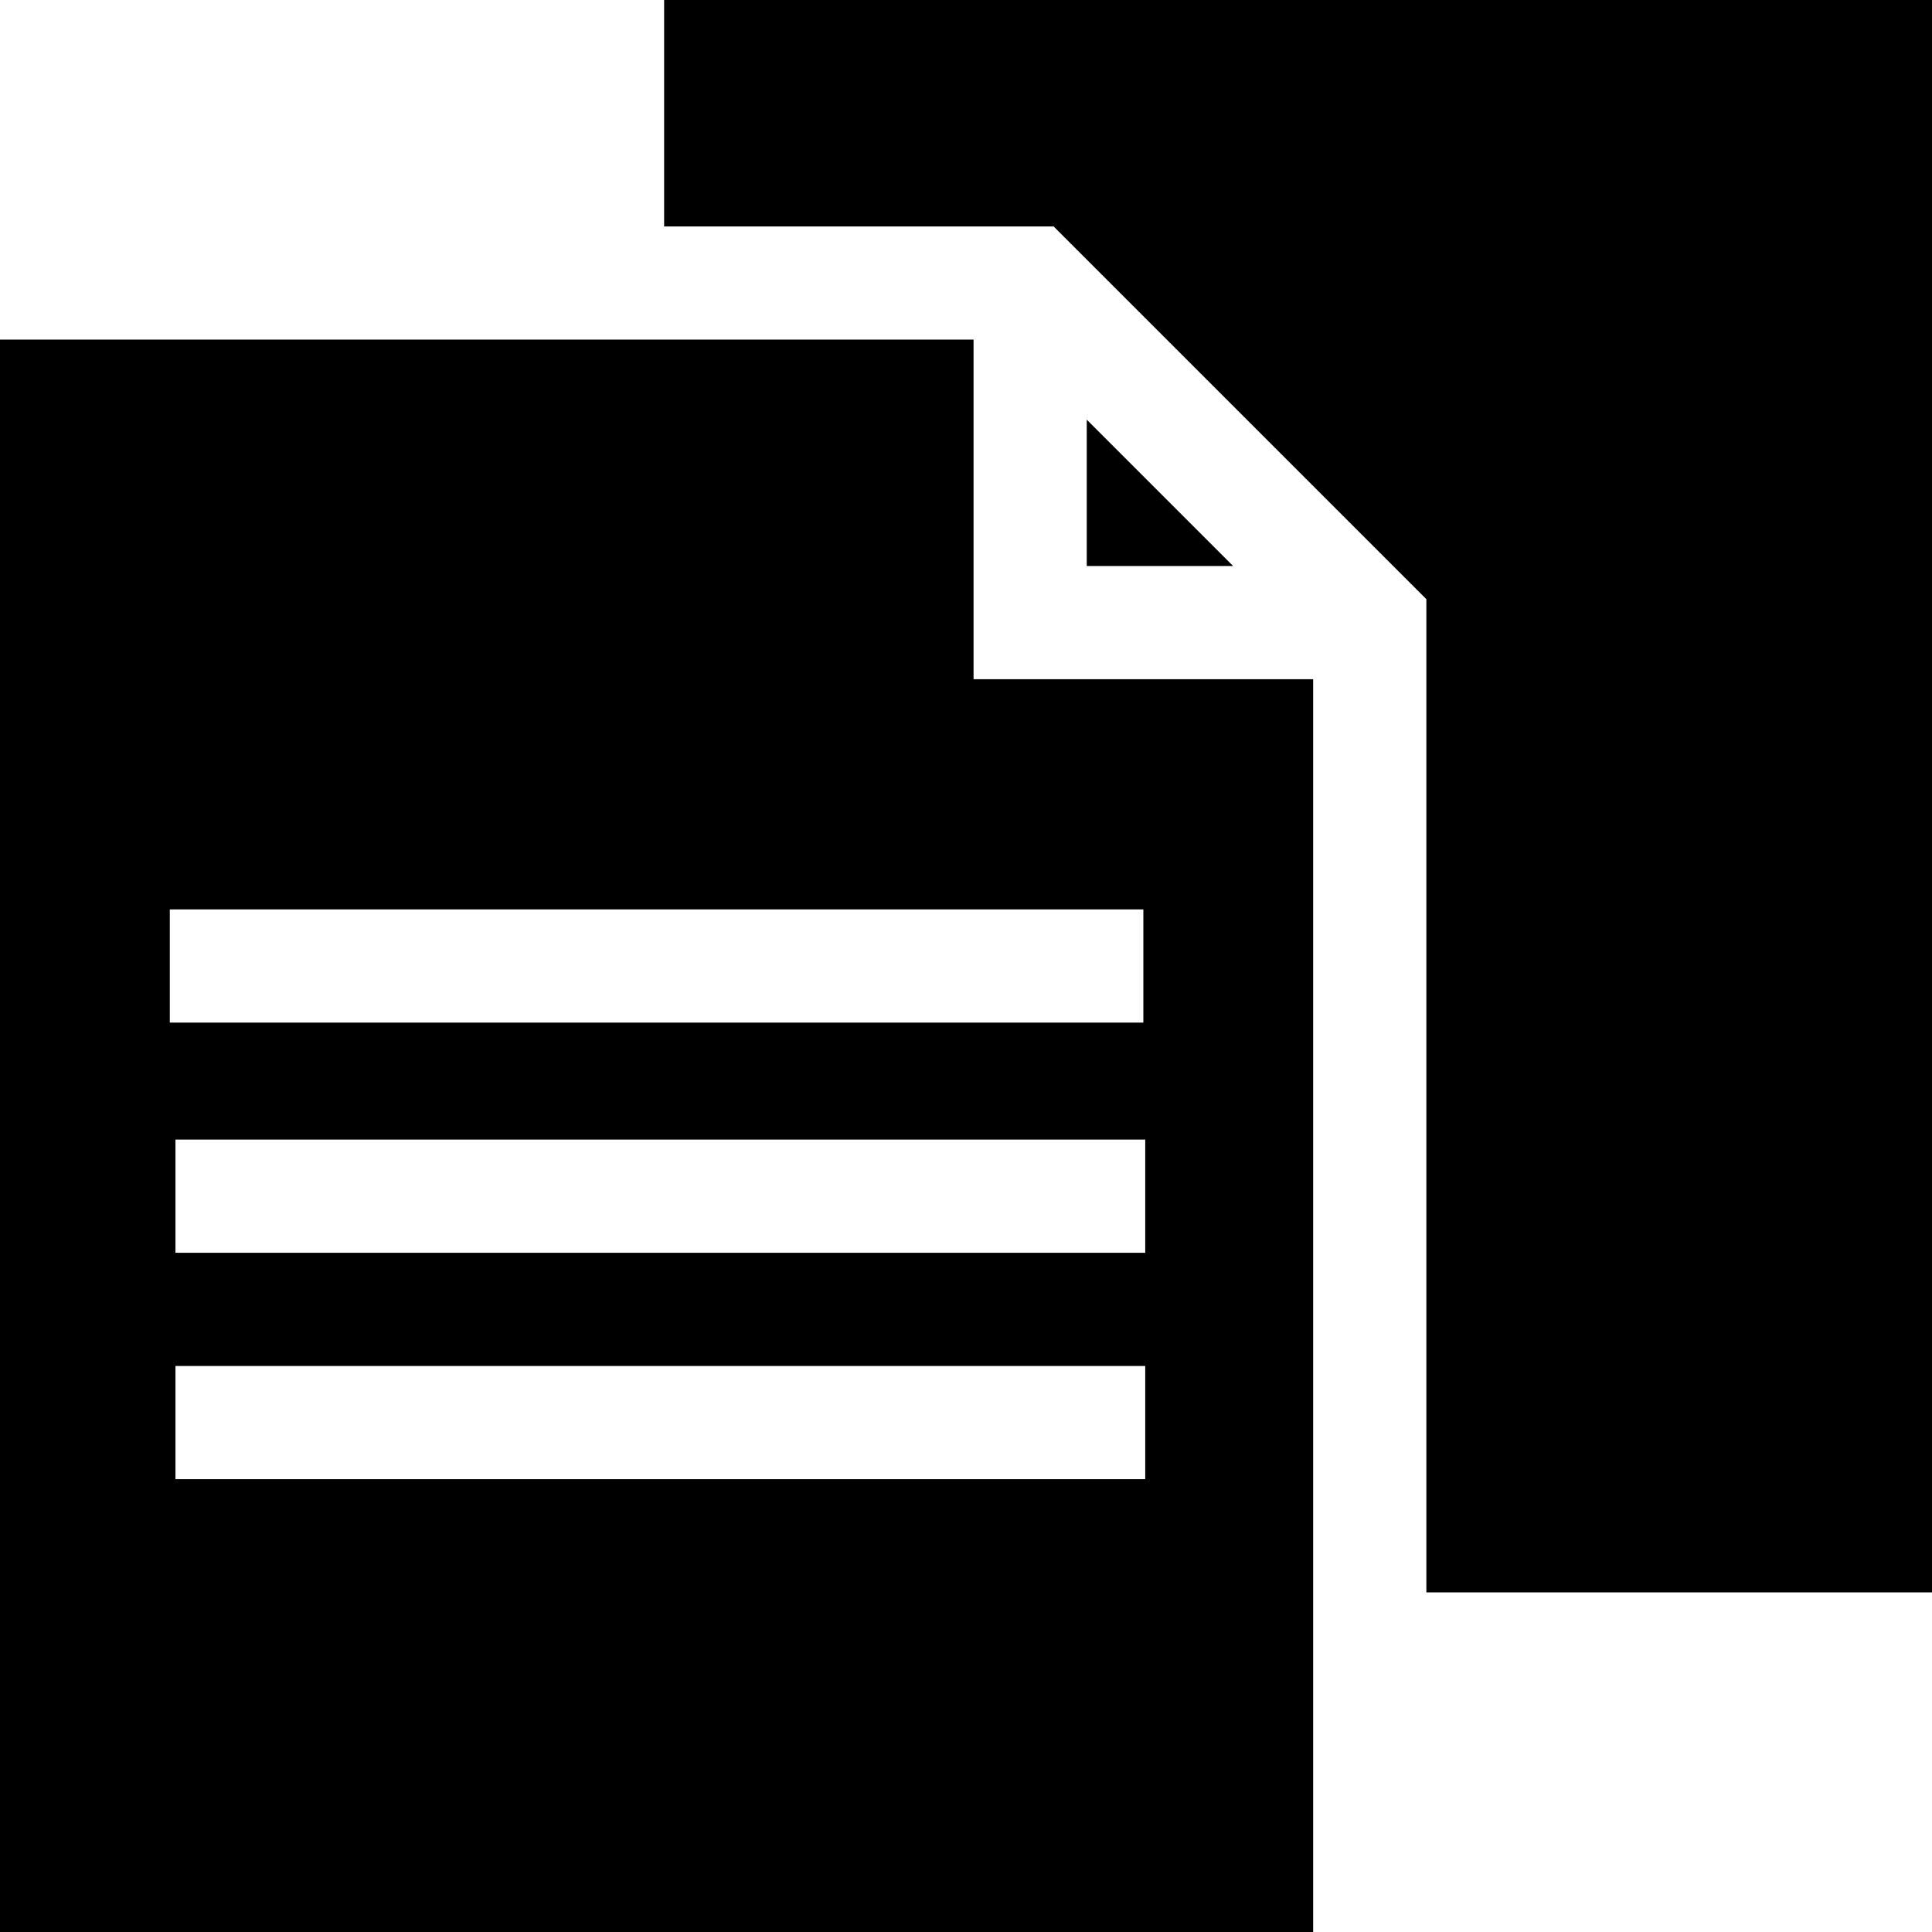 <svg height="512pt" viewBox="0 0 512 512" width="512pt" xmlns="http://www.w3.org/2000/svg"><path d="m258 90h-258v422h348v-332h-90zm45.5 302h-257v-30h257zm0-60h-257v-30h257zm-.5-91v30h-258v-30zm0 0"/><path d="m288 150h38.785l-38.785-38.785zm0 0"/><path d="m176 0v60h103.215l98.785 98.785v263.215h134v-422zm0 0"/></svg>